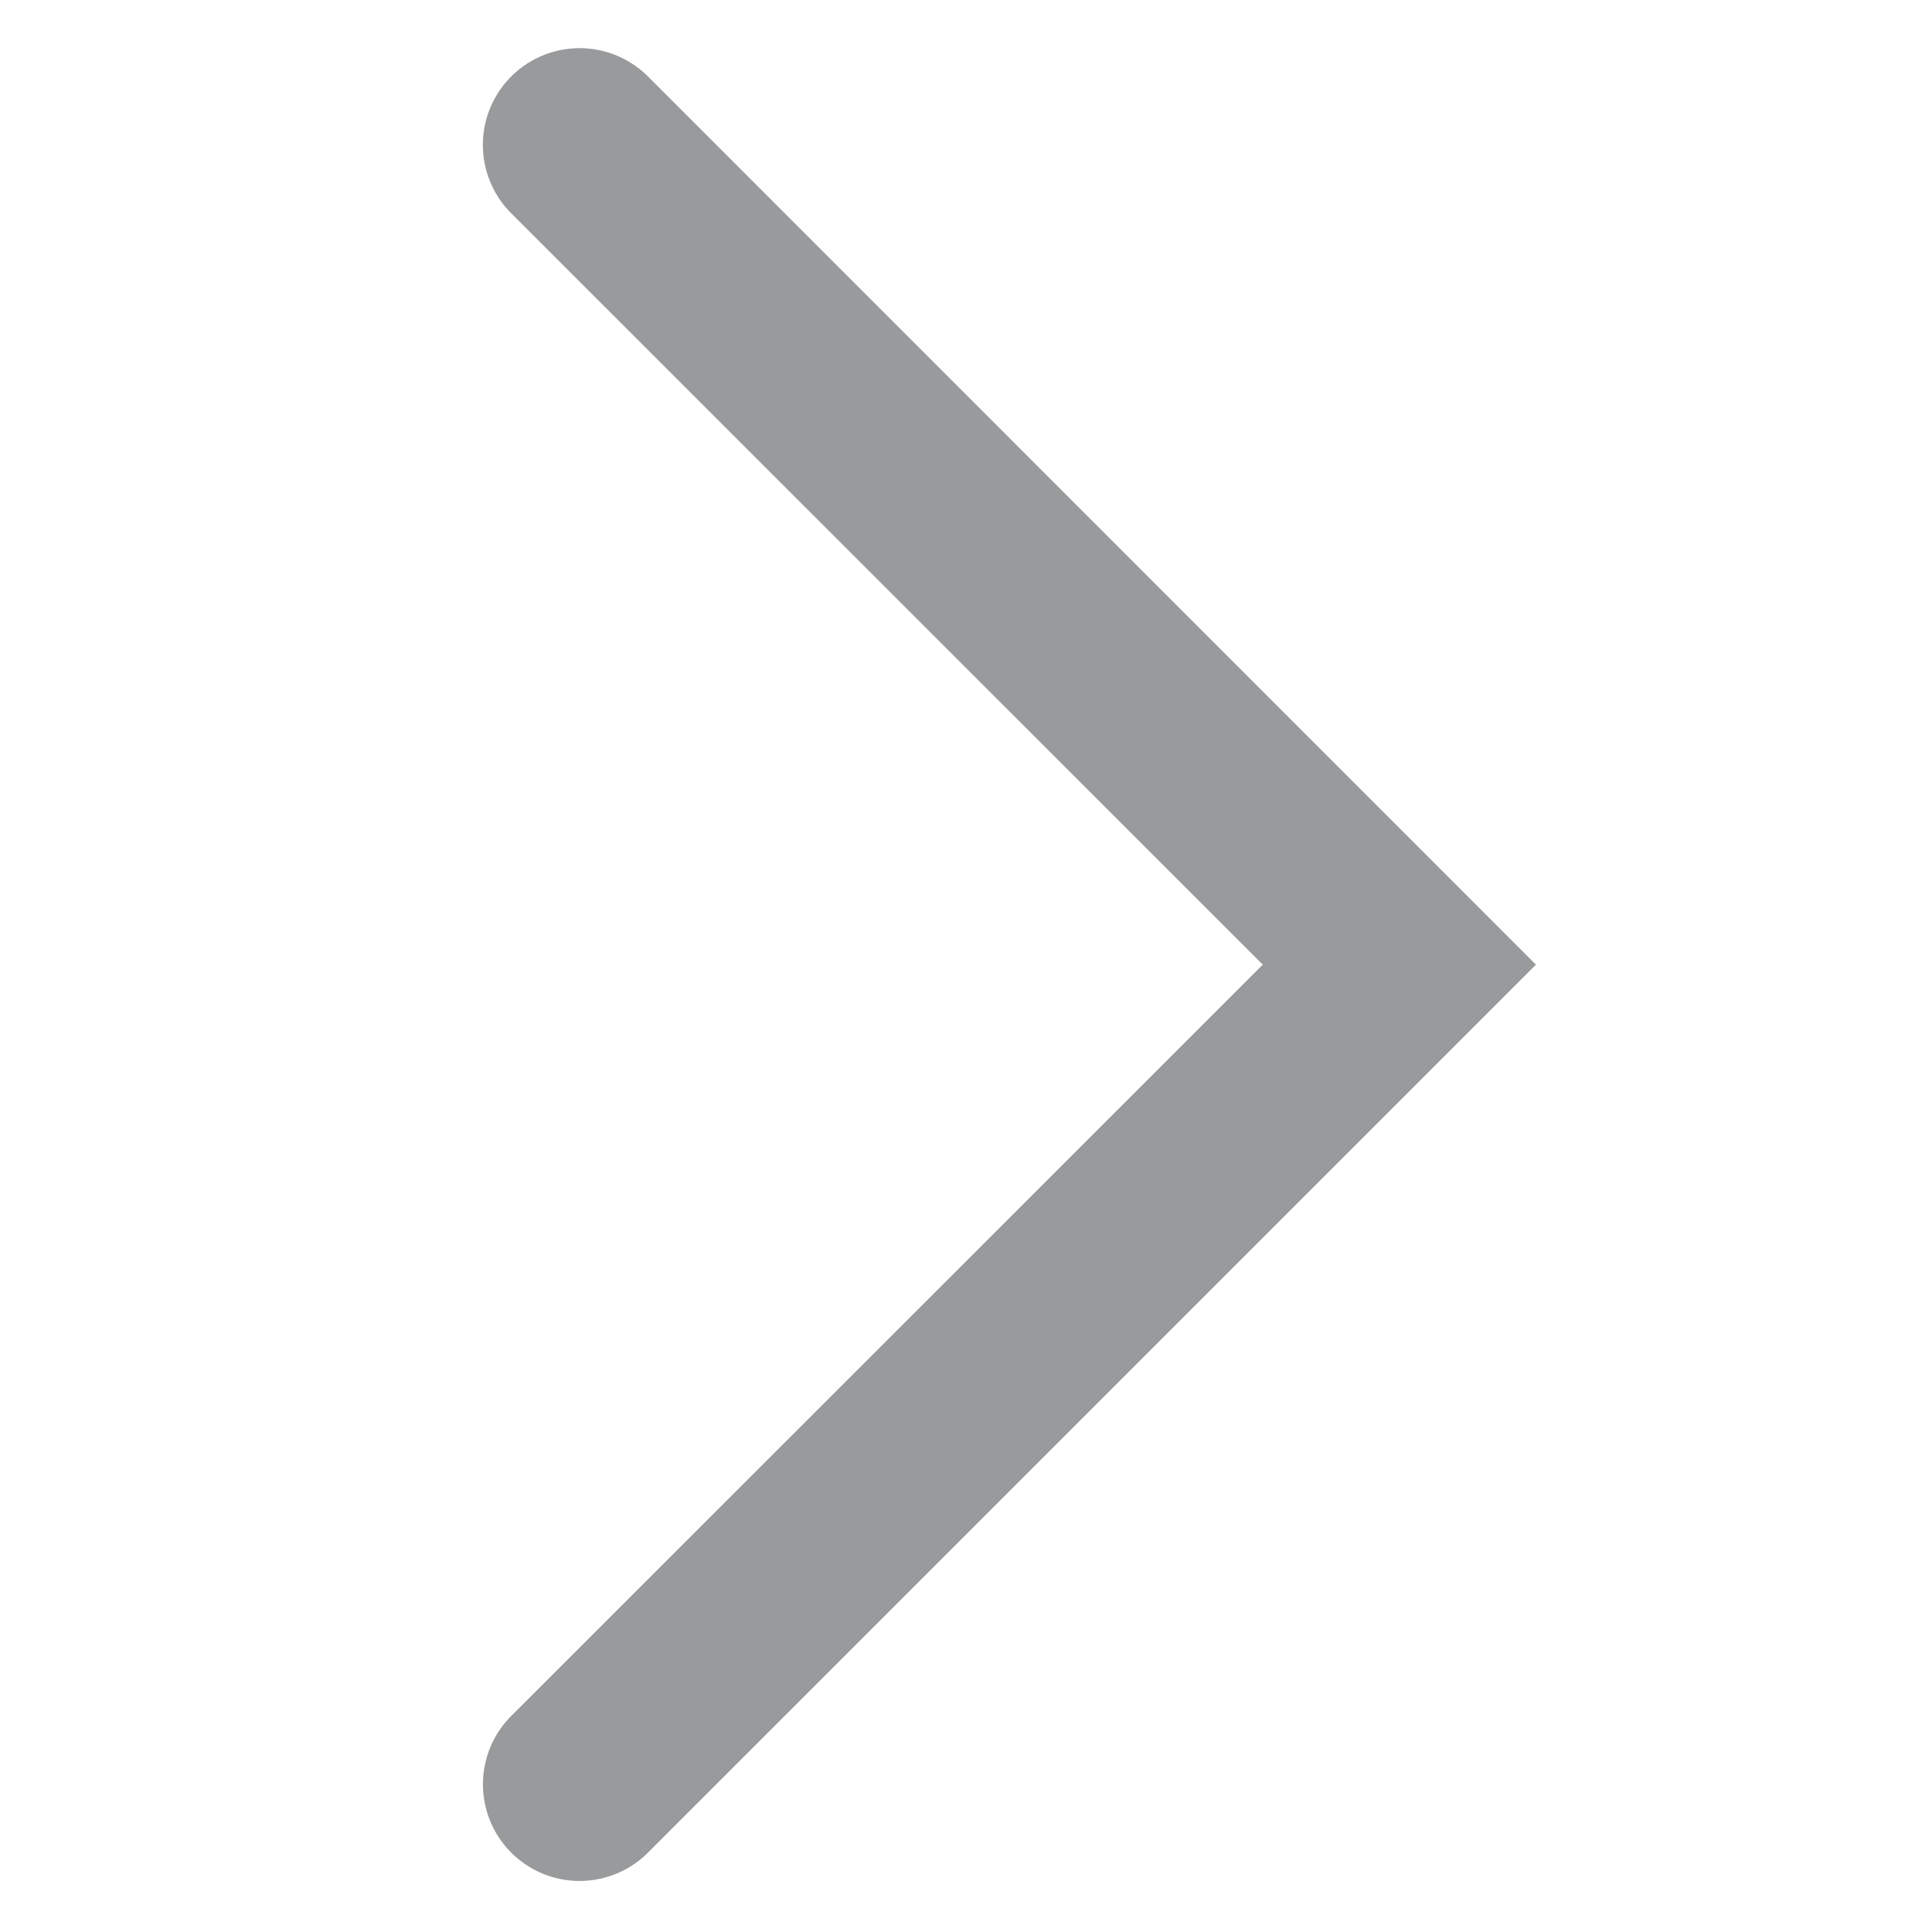 <svg xmlns="http://www.w3.org/2000/svg" width="10" height="10" viewBox="0 0 10 10">
    <path fill="#989A9B" fill-rule="evenodd" d="M3.354 9.589L7.95 4.993 3.354.396a.5.5 0 0 0-.708.708l3.89 3.889-3.89 3.889a.5.5 0 1 0 .708.707z"/>
</svg>
